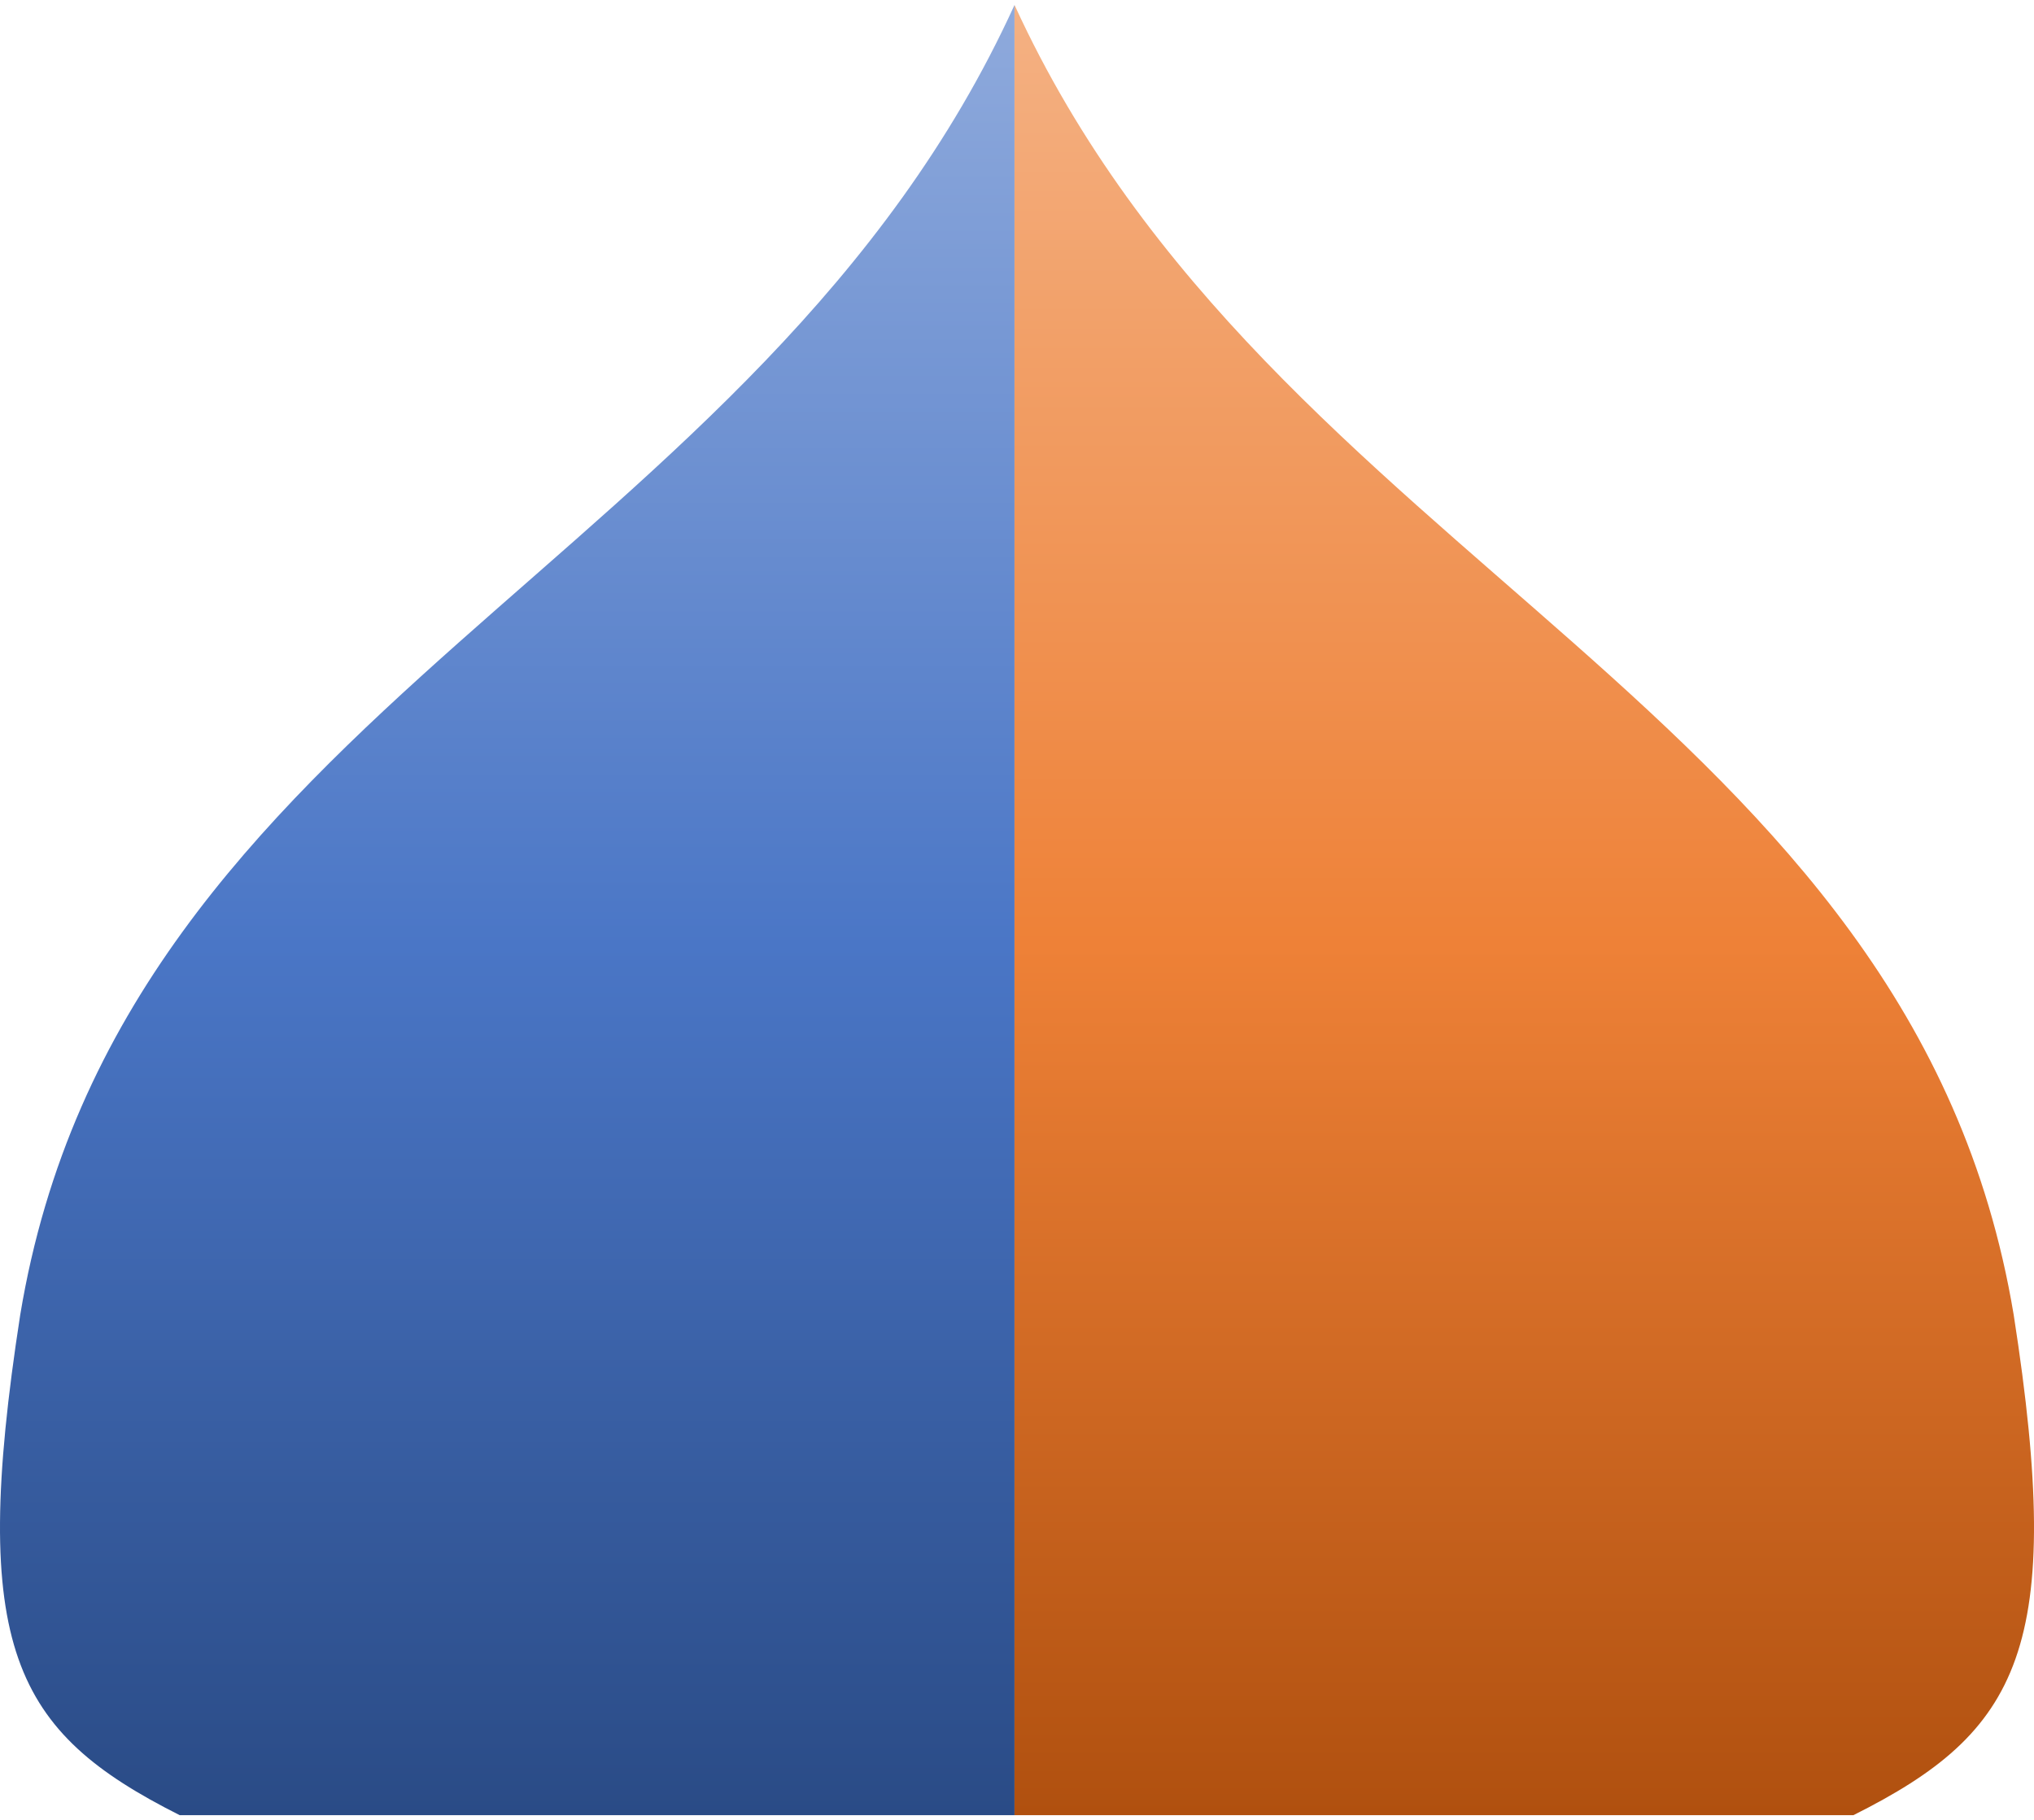<svg width="409" height="366" xmlns="http://www.w3.org/2000/svg" xmlns:xlink="http://www.w3.org/1999/xlink" overflow="hidden"><defs><clipPath id="clip0"><rect x="842" y="177" width="409" height="366"/></clipPath><linearGradient x1="102" y1="364" x2="102" y2="0" gradientUnits="userSpaceOnUse" spreadMethod="reflect" id="fill1"><stop offset="0" stop-color="#2A4B86"/><stop offset="0.48" stop-color="#4A76C6"/><stop offset="1" stop-color="#8FAADC"/></linearGradient><linearGradient x1="1148.5" y1="542" x2="1148.5" y2="178" gradientUnits="userSpaceOnUse" spreadMethod="reflect" id="fill2"><stop offset="0" stop-color="#B0500F"/><stop offset="0.48" stop-color="#EE8137"/><stop offset="1" stop-color="#F4B183"/></linearGradient></defs><g clip-path="url(#clip0)" transform="translate(-842 -177)"><path d="M0 364 0 0C51.457 112.84 179.655 140.984 199.936 263.412 210.328 330.471 201.194 347.235 167.871 364L0 364Z" fill="url(#fill1)" fill-rule="evenodd" transform="matrix(-1 0 0 1 1046 178)"/><path d="M1046 542 1046 178C1097.71 290.84 1226.54 318.984 1246.92 441.412 1257.36 508.471 1248.18 525.235 1214.69 542L1046 542Z" fill="url(#fill2)" fill-rule="evenodd"/></g></svg>